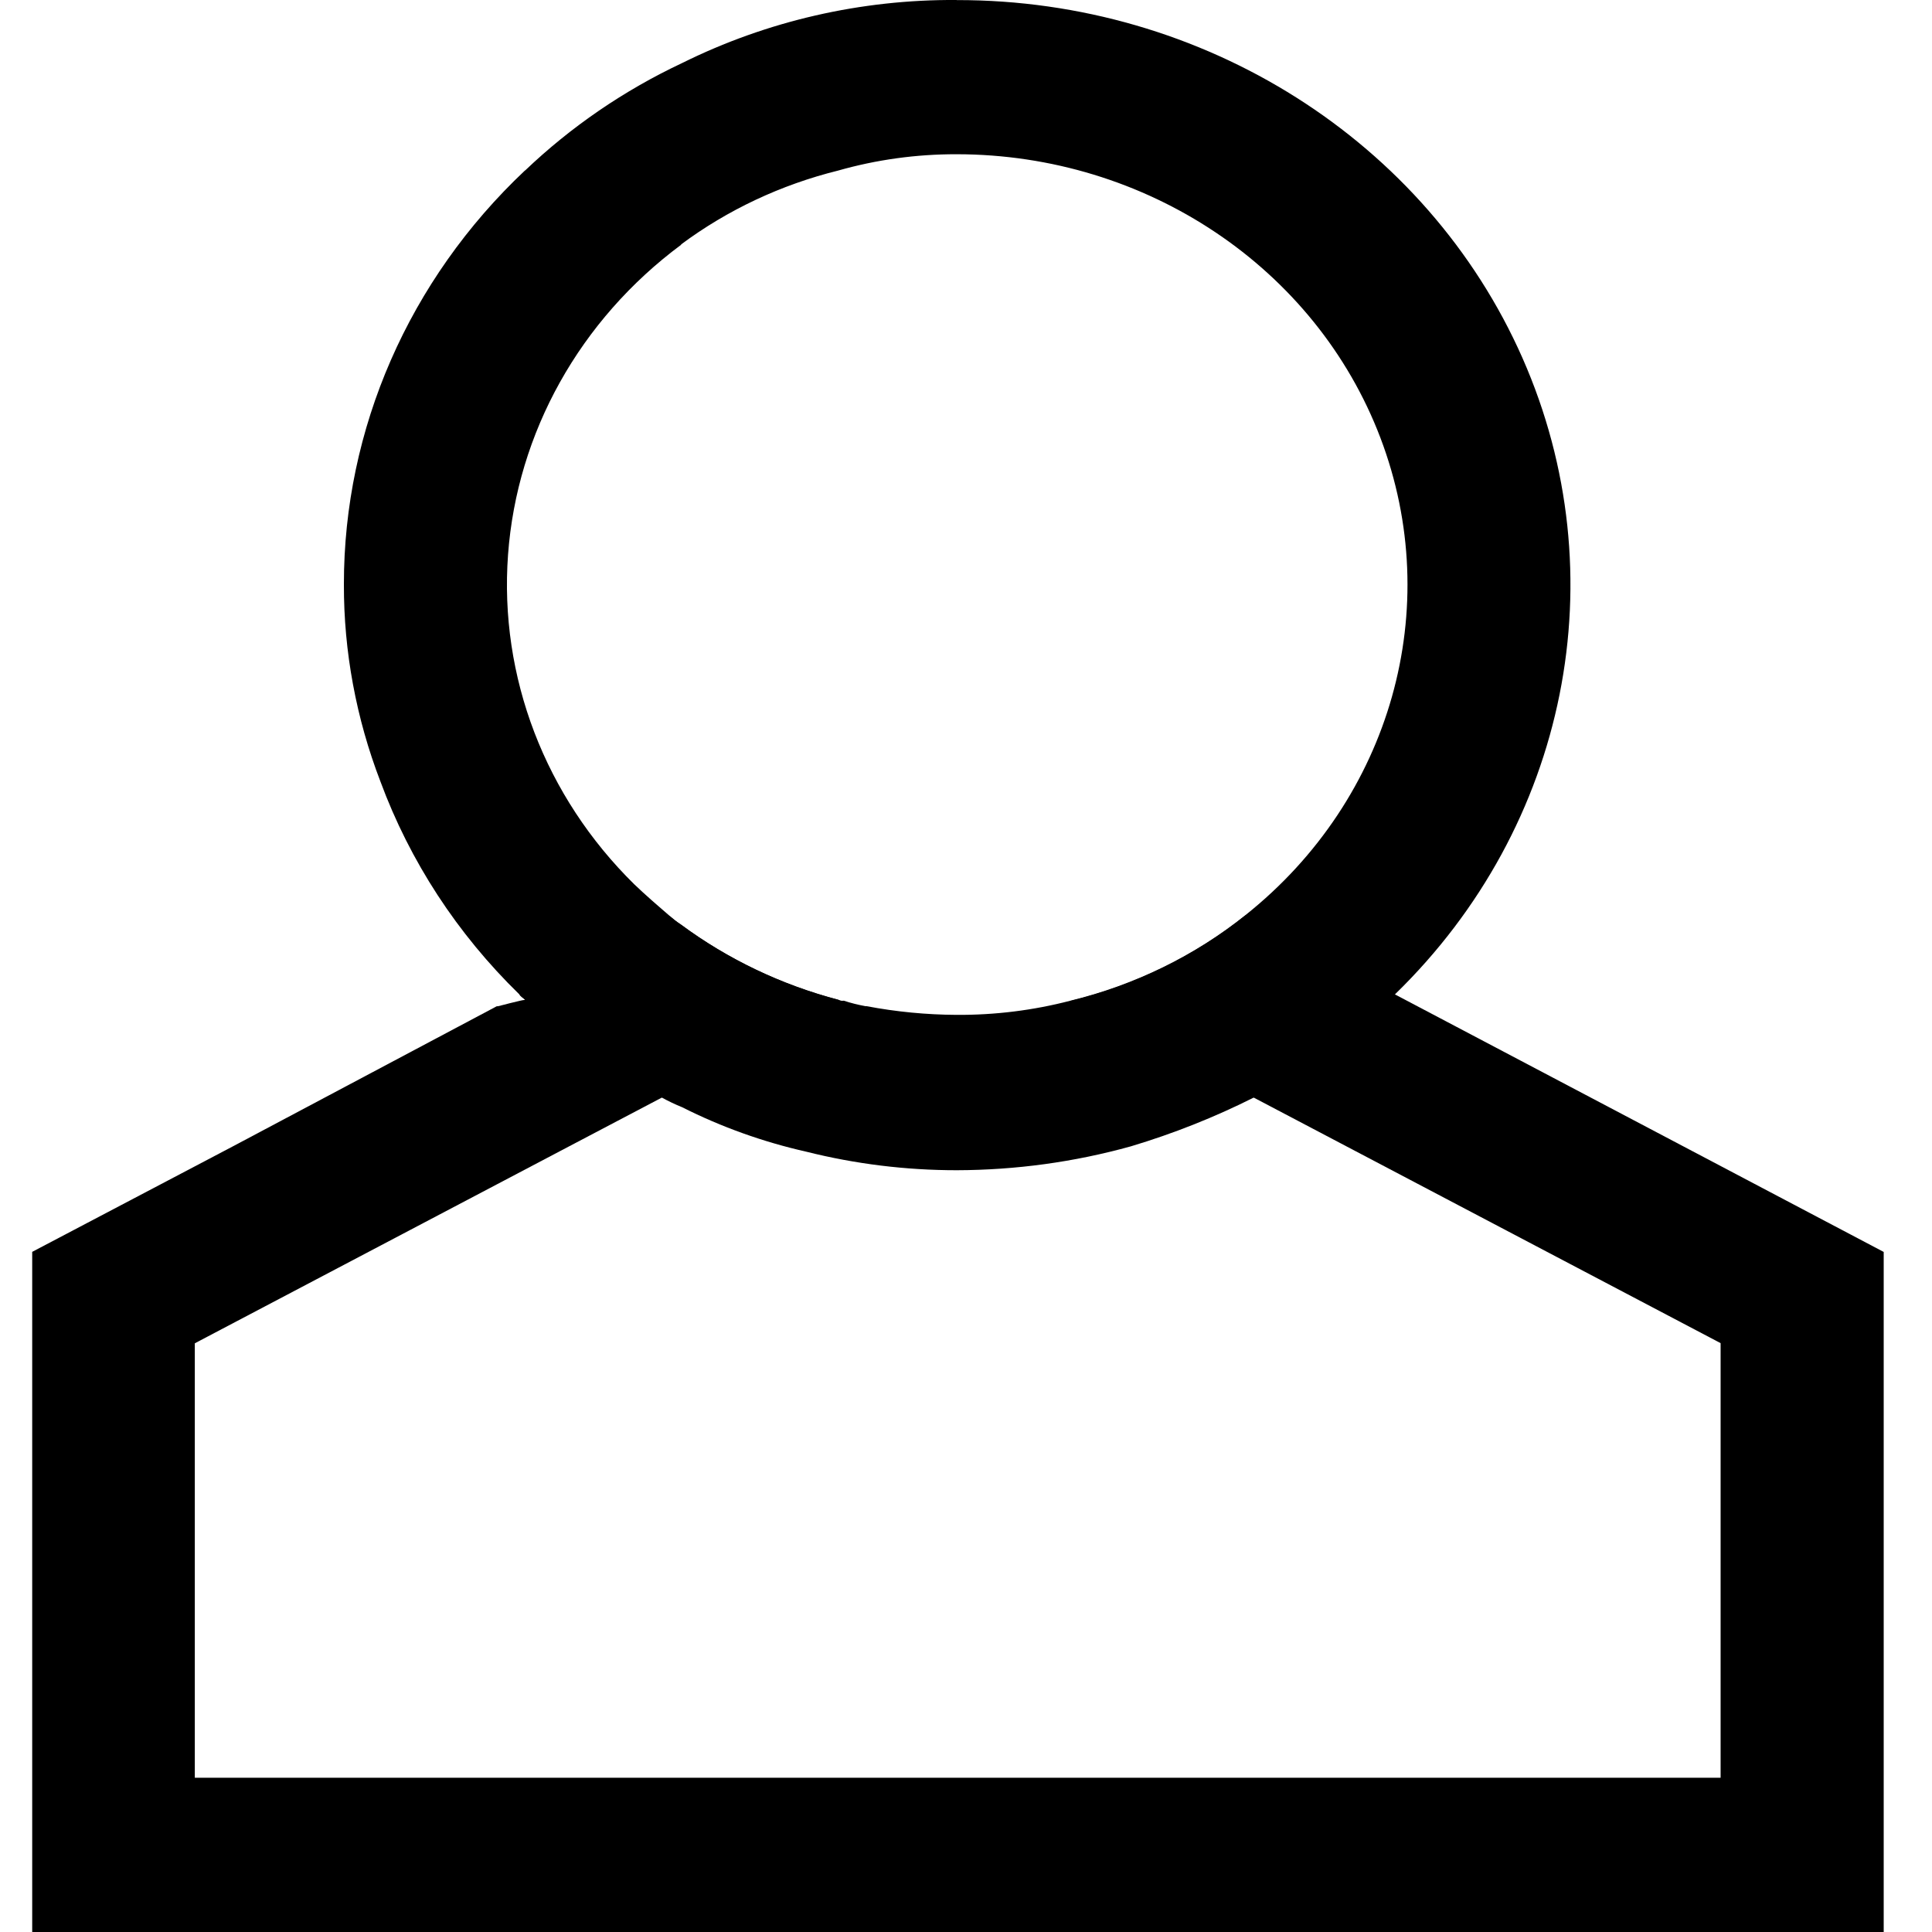 <?xml version="1.0" encoding="UTF-8"?>
<svg width="24px" height="24px" viewBox="0 0 24 24" version="1.1" xmlns="http://www.w3.org/2000/svg" xmlns:xlink="http://www.w3.org/1999/xlink">
    <title>Artboard</title>
    <g id="Artboard" stroke="none" stroke-width="1" fill="none" fill-rule="evenodd">
        <g id="icon-people" transform="translate(0.4, 0)" fill="#000000" fill-rule="nonzero">
            <g id="icon.people">
                <path d="M10.013,12.42 C9.97,12.464 9.922,12.505 9.872,12.542 L10.084,12.434 C10.06,12.437 10.035,12.433 10.013,12.42 M16.929,12.353 L15.076,11.368 C14.443,11.875 13.699,12.239 12.898,12.434 L15.175,13.635 L20.974,16.685 L20.974,22.084 L2.02,22.084 L2.02,16.687 L6.56,14.298 L7.819,13.636 L8.074,13.501 L9.135,12.934 L9.873,12.543 L10.085,12.434 C10.061,12.438 10.036,12.433 10.015,12.421 C9.307,12.235 8.644,11.918 8.063,11.489 C8.013,11.457 7.966,11.42 7.921,11.381 L7.044,11.84 L6.054,12.352 C6.068,12.379 6.096,12.393 6.125,12.42 C6.101,12.423 6.077,12.427 6.054,12.433 L5.934,12.462 L5.786,12.5 L5.771,12.5 L2.49,14.242 L0,15.551 L0,24 L23,24 L23,15.552 L16.929,12.353 Z M10.013,12.42 C9.97,12.464 9.922,12.505 9.872,12.542 L10.084,12.434 C10.06,12.437 10.035,12.433 10.013,12.42" id="Path_1326"></path>
                <path d="M7.482,10.99 C6.371,9.899 5.8,8.408 5.911,6.891 C6.022,5.374 6.804,3.974 8.062,3.04 C7.49,2.608 6.83,2.295 6.124,2.122 C4.683,3.48 3.873,5.332 3.875,7.265 C3.873,8.098 4.026,8.925 4.327,9.708 C4.693,10.699 5.282,11.602 6.053,12.353 C6.067,12.38 6.095,12.393 6.123,12.42 C6.828,12.237 7.487,11.92 8.061,11.489 C8.011,11.456 7.964,11.42 7.919,11.381 C7.764,11.246 7.622,11.124 7.481,10.989 M7.481,10.989 C6.371,9.898 5.8,8.408 5.91,6.891 C6.021,5.374 6.803,3.973 8.061,3.04 C7.49,2.607 6.83,2.294 6.123,2.121 C4.682,3.479 3.872,5.332 3.874,7.264 C3.872,8.098 4.026,8.925 4.327,9.707 C4.692,10.699 5.281,11.602 6.052,12.352 C6.066,12.379 6.094,12.393 6.123,12.42 C6.827,12.236 7.486,11.92 8.06,11.488 C8.01,11.455 7.963,11.419 7.919,11.38 C7.763,11.245 7.621,11.124 7.48,10.988 M7.48,10.988 C6.37,9.897 5.799,8.407 5.91,6.89 C6.02,5.373 6.802,3.973 8.06,3.039 C7.489,2.607 6.829,2.294 6.123,2.121 C4.682,3.479 3.872,5.331 3.873,7.264 C3.872,8.097 4.025,8.924 4.326,9.706 C4.691,10.698 5.28,11.601 6.051,12.352 C6.066,12.379 6.094,12.392 6.122,12.419 C6.827,12.236 7.486,11.919 8.06,11.488 C8.01,11.455 7.962,11.419 7.918,11.379 C7.762,11.245 7.621,11.123 7.48,10.988 M7.48,10.988 C6.369,9.897 5.798,8.406 5.909,6.889 C6.02,5.372 6.802,3.972 8.06,3.038 C7.488,2.606 6.828,2.293 6.122,2.12 C4.681,3.478 3.871,5.331 3.873,7.263 C3.871,8.096 4.024,8.923 4.325,9.706 C4.691,10.697 5.28,11.601 6.051,12.351 C6.065,12.378 6.093,12.392 6.121,12.418 C6.826,12.235 7.485,11.918 8.059,11.487 C8.009,11.454 7.962,11.418 7.917,11.379 C7.762,11.244 7.62,11.122 7.479,10.987 M15.075,11.365 C14.442,11.872 13.697,12.236 12.897,12.431 C12.436,12.551 11.96,12.61 11.482,12.607 C11.107,12.605 10.733,12.569 10.365,12.499 L10.351,12.499 C10.259,12.482 10.17,12.46 10.082,12.431 C10.058,12.435 10.033,12.43 10.011,12.418 C9.303,12.232 8.64,11.915 8.06,11.486 C8.01,11.454 7.962,11.417 7.918,11.378 C7.762,11.243 7.621,11.122 7.48,10.987 C6.369,9.896 5.798,8.405 5.909,6.888 C6.02,5.371 6.802,3.971 8.06,3.037 C8.638,2.607 9.302,2.295 10.011,2.119 C10.489,1.983 10.984,1.915 11.483,1.916 C13.84,1.917 15.944,3.325 16.748,5.439 C17.552,7.554 16.884,9.922 15.075,11.365 M11.483,0 C10.296,-0.008 9.126,0.261 8.074,0.783 C7.351,1.123 6.692,1.575 6.122,2.119 C4.681,3.477 3.871,5.329 3.873,7.262 C3.871,8.095 4.024,8.922 4.325,9.705 C4.691,10.696 5.28,11.599 6.051,12.35 C6.065,12.377 6.093,12.39 6.121,12.417 C6.165,12.461 6.213,12.502 6.263,12.539 C6.725,12.971 7.249,13.339 7.819,13.633 C7.901,13.678 7.986,13.719 8.073,13.754 C8.561,14 9.08,14.186 9.617,14.307 C10.227,14.46 10.854,14.537 11.485,14.537 C12.217,14.535 12.945,14.436 13.649,14.24 C14.176,14.082 14.688,13.879 15.177,13.633 C15.82,13.283 16.41,12.852 16.93,12.351 C19.079,10.262 19.702,7.146 18.513,4.448 C17.323,1.75 14.552,-0.003 11.485,0.001 M7.482,10.988 C6.371,9.897 5.8,8.406 5.911,6.889 C6.022,5.372 6.804,3.972 8.062,3.038 C7.49,2.606 6.83,2.293 6.124,2.12 C4.683,3.478 3.873,5.331 3.875,7.263 C3.873,8.096 4.026,8.923 4.327,9.706 C4.693,10.697 5.282,11.601 6.053,12.351 C6.067,12.378 6.095,12.392 6.123,12.418 C6.828,12.235 7.487,11.918 8.061,11.487 C8.011,11.454 7.964,11.418 7.919,11.379 C7.764,11.244 7.622,11.122 7.481,10.987 M7.481,10.987 C6.371,9.896 5.8,8.406 5.91,6.889 C6.021,5.372 6.803,3.971 8.061,3.038 C7.49,2.605 6.83,2.292 6.123,2.12 C4.682,3.477 3.872,5.33 3.874,7.262 C3.872,8.096 4.026,8.923 4.327,9.705 C4.692,10.697 5.281,11.6 6.052,12.351 C6.066,12.377 6.094,12.391 6.123,12.418 C6.827,12.234 7.486,11.918 8.06,11.486 C8.01,11.454 7.963,11.417 7.919,11.378 C7.763,11.243 7.621,11.122 7.48,10.987 M7.48,10.987 C6.37,9.896 5.799,8.405 5.91,6.888 C6.02,5.371 6.802,3.971 8.06,3.037 C7.489,2.605 6.829,2.292 6.123,2.119 C4.682,3.477 3.872,5.329 3.873,7.262 C3.872,8.095 4.025,8.922 4.326,9.705 C4.691,10.696 5.28,11.599 6.051,12.35 C6.066,12.377 6.094,12.39 6.122,12.417 C6.827,12.234 7.486,11.917 8.06,11.486 C8.01,11.453 7.962,11.417 7.918,11.377 C7.762,11.243 7.621,11.121 7.48,10.986 M7.48,10.986 C6.369,9.895 5.798,8.405 5.909,6.887 C6.02,5.37 6.802,3.97 8.06,3.036 C7.488,2.604 6.828,2.291 6.122,2.118 C4.681,3.476 3.871,5.329 3.873,7.261 C3.871,8.094 4.024,8.922 4.325,9.704 C4.691,10.696 5.28,11.599 6.051,12.349 C6.065,12.376 6.093,12.39 6.121,12.417 C6.826,12.233 7.485,11.916 8.059,11.485 C8.009,11.452 7.962,11.416 7.917,11.377 C7.762,11.242 7.62,11.12 7.479,10.985 M7.479,10.985 C6.369,9.894 5.797,8.404 5.908,6.887 C6.019,5.37 6.801,3.969 8.059,3.036 C7.488,2.603 6.828,2.291 6.121,2.118 C4.68,3.476 3.87,5.328 3.872,7.26 C3.87,8.094 4.024,8.921 4.325,9.703 C4.69,10.695 5.279,11.598 6.05,12.349 C6.064,12.376 6.092,12.389 6.121,12.416 C6.825,12.233 7.484,11.916 8.058,11.484 C8.008,11.452 7.961,11.415 7.917,11.376 C7.761,11.242 7.619,11.12 7.478,10.985" id="Path_1327"></path>
            </g>
        </g>
    </g>
</svg>